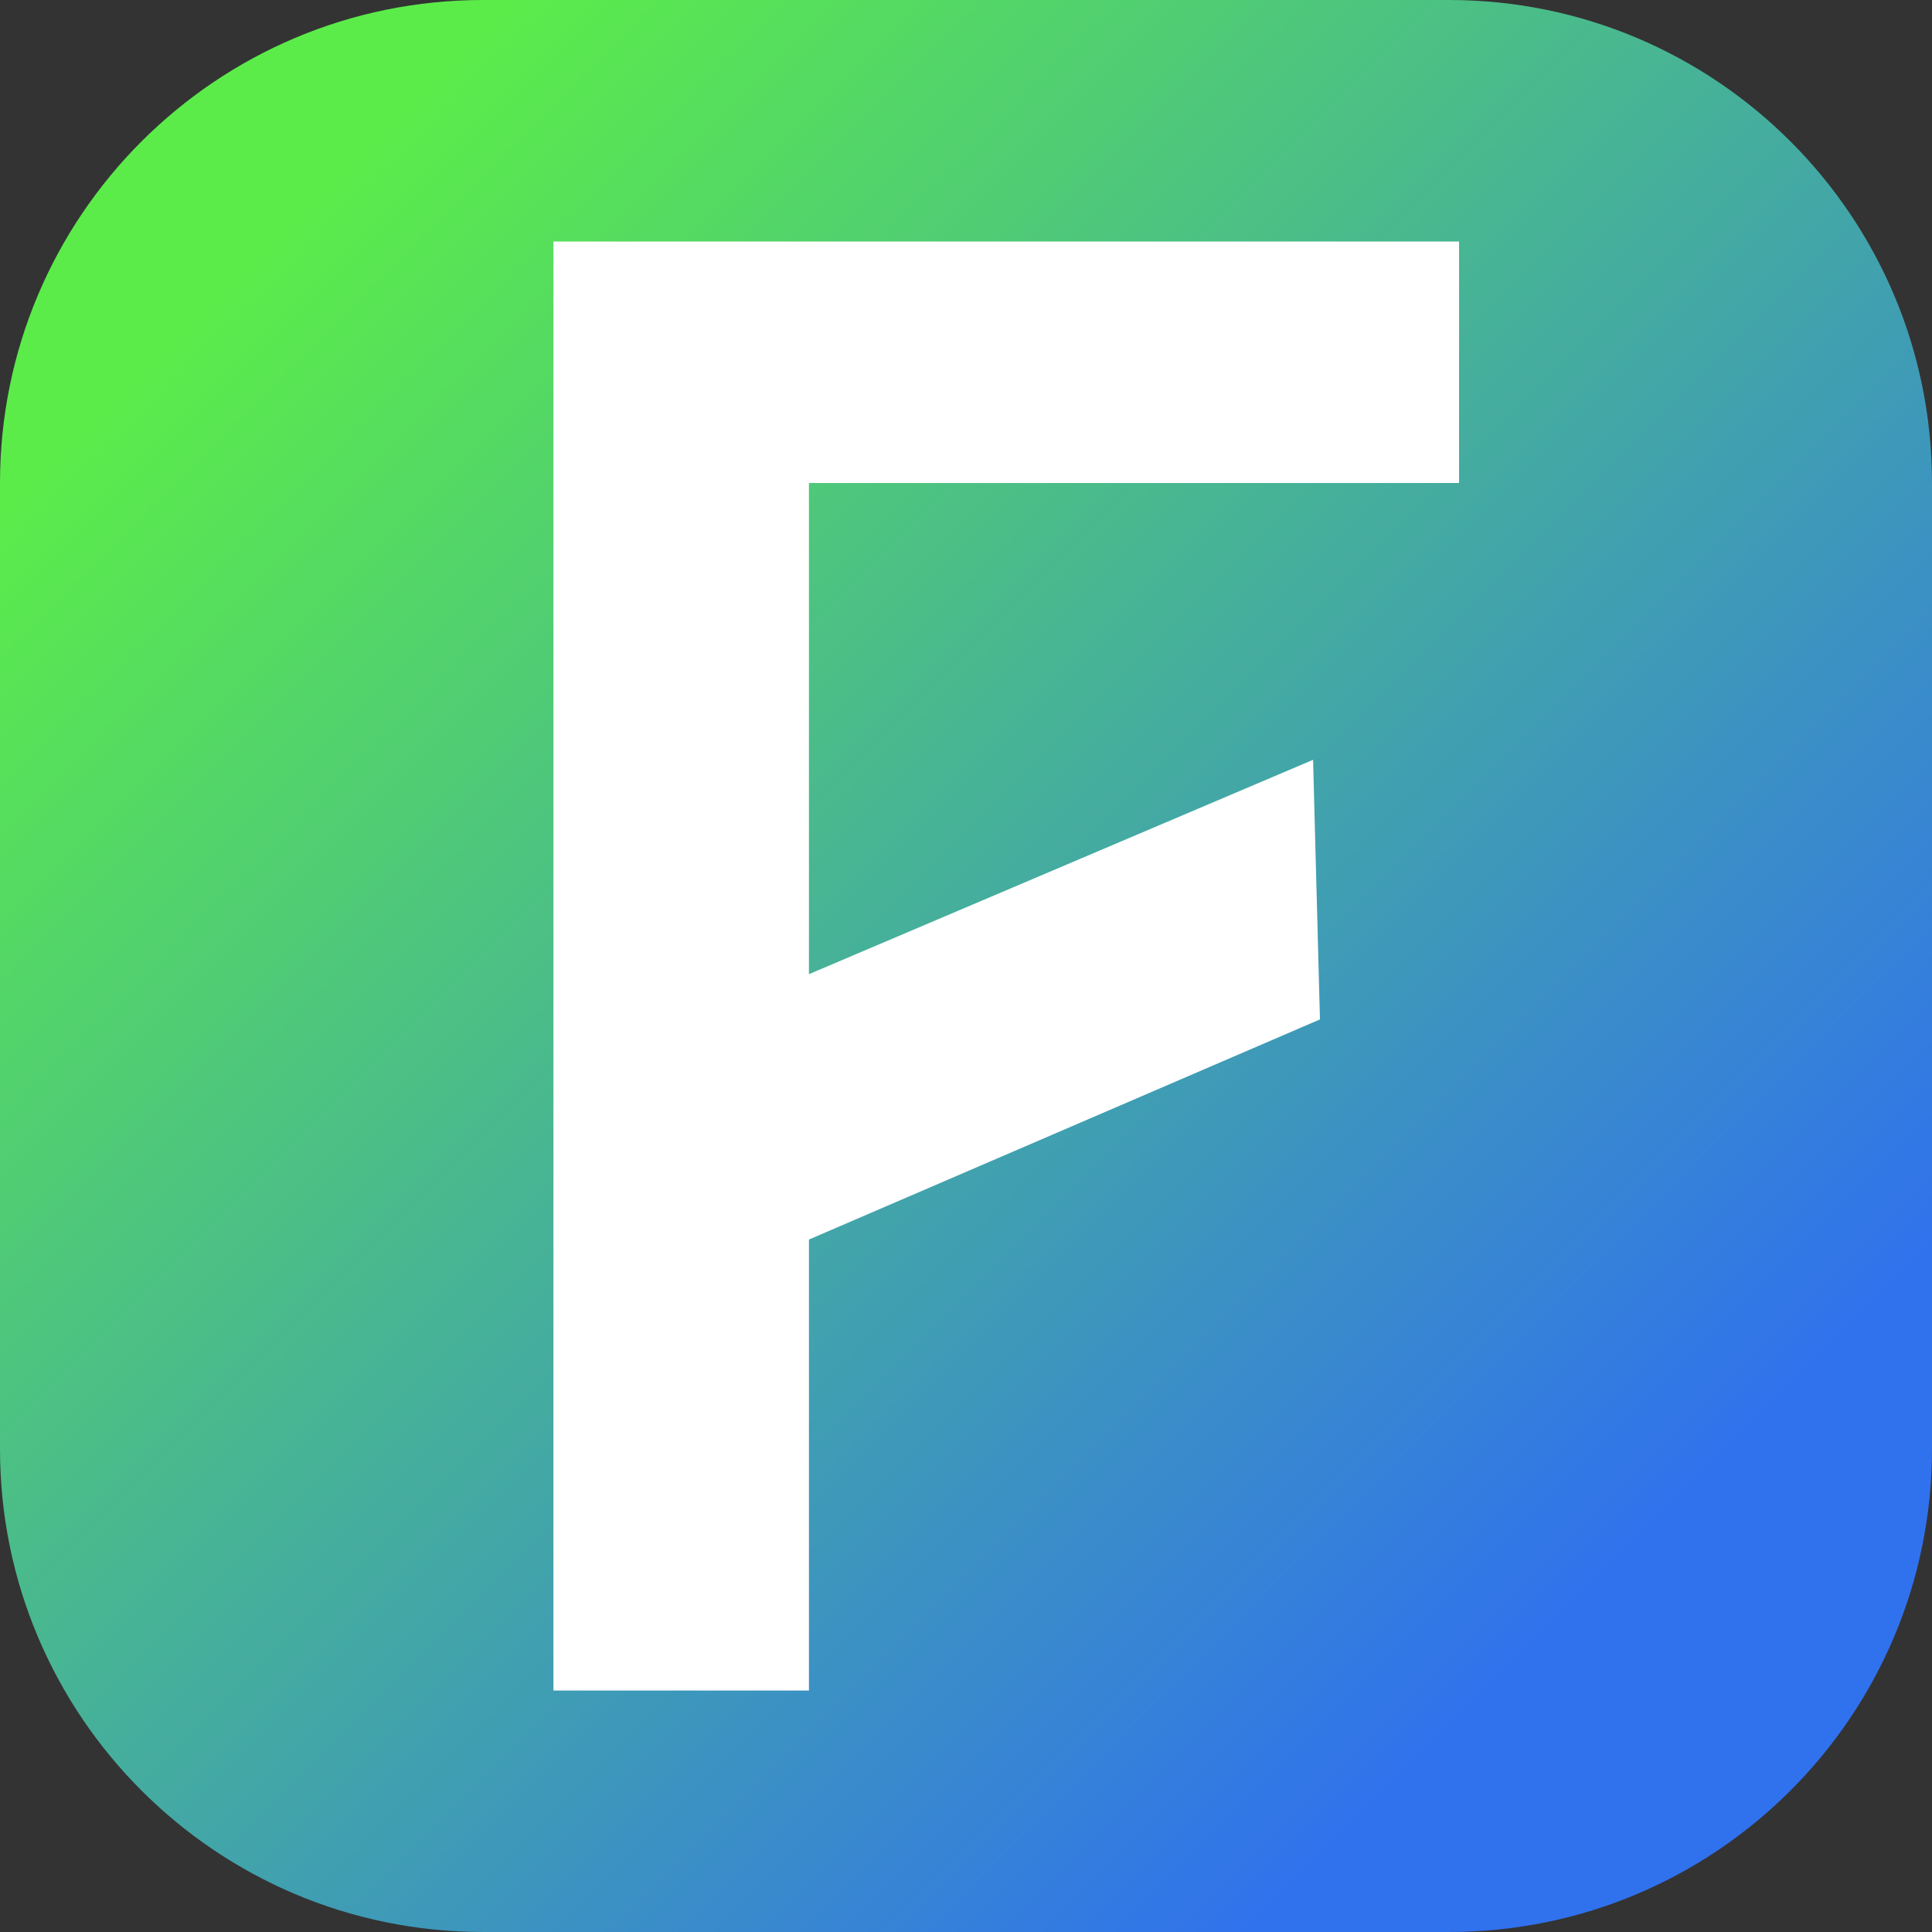 <svg width="48" height="48" viewBox="0 0 48 48" fill="none" xmlns="http://www.w3.org/2000/svg">
<rect x="0" y="0" width="48" height="48" fill="#333333" stroke="none"/>
<g clip-path="url(#clip0_3625_11850)">
<path d="M0 12C0 5.373 5.373 0 12 0H36C42.627 0 48 5.373 48 12V36C48 42.627 42.627 48 36 48H12C5.373 48 0 42.627 0 36V12Z" fill="url(#paint0_linear_3625_11850)"/>
<path d="M13.75 6V42H20.098V30.796L32.794 25.327L32.623 18.877L20.098 24.203V12H36.25V6H13.75Z" fill="white"/>
</g>
<defs>
<linearGradient id="paint0_linear_3625_11850" x1="0" y1="0" x2="48" y2="48" gradientUnits="userSpaceOnUse">
<stop offset="0.133" stop-color="#5BEC4A"/>
<stop offset="0.829" stop-color="#3071EE"/>
</linearGradient>
<clipPath id="clip0_3625_11850">
<rect width="48" height="48" fill="white"/>
</clipPath>
</defs>
</svg>
